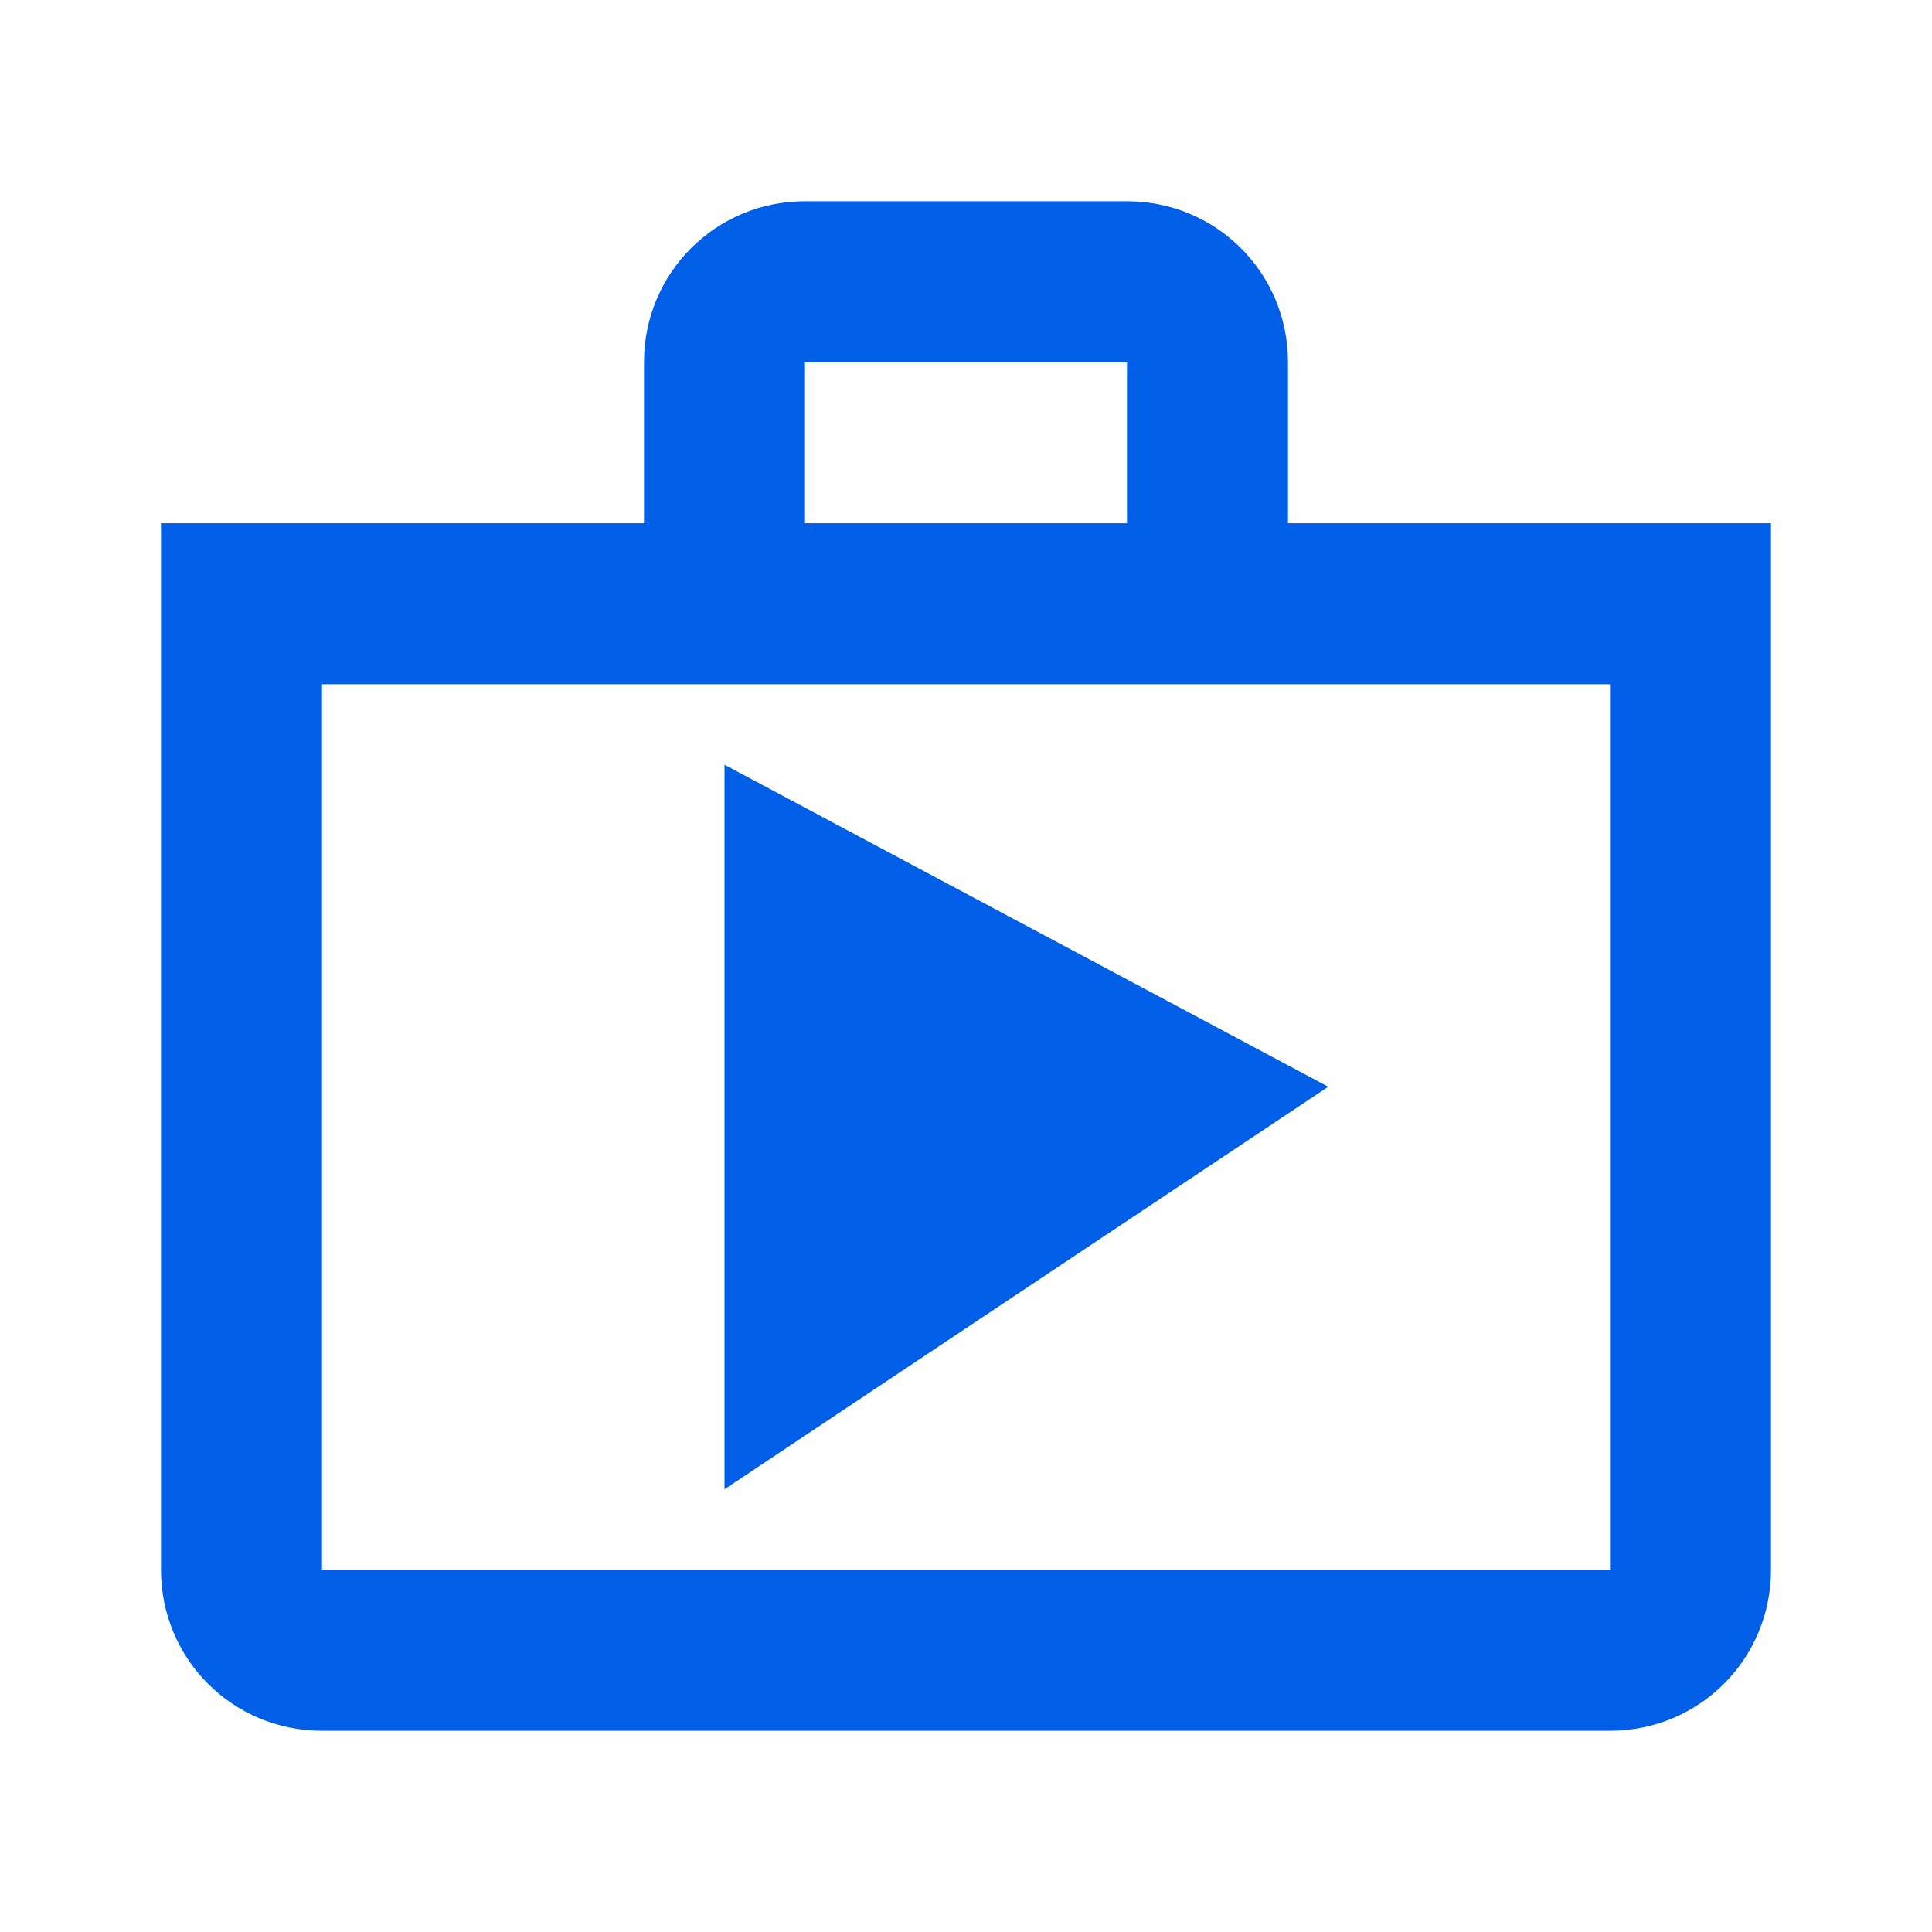 <svg width="24" height="24" viewBox="0 0 24 24" fill="none" xmlns="http://www.w3.org/2000/svg">
<path fill-rule="evenodd" clip-rule="evenodd" d="M16 4.5V6.5H22V19.5C22 20.61 21.11 21.5 20 21.5H4C2.89 21.5 2 20.61 2 19.5V6.5H8V4.5C8 3.39 8.89 2.5 10 2.5H14C15.11 2.5 16 3.39 16 4.5ZM14 4.5H10V6.5H14V4.5ZM20 19.5H4V8.5H20V19.5ZM16.5 13.5L9 18.5V9.5L16.5 13.5Z" fill="#005EE7"/>
</svg>
